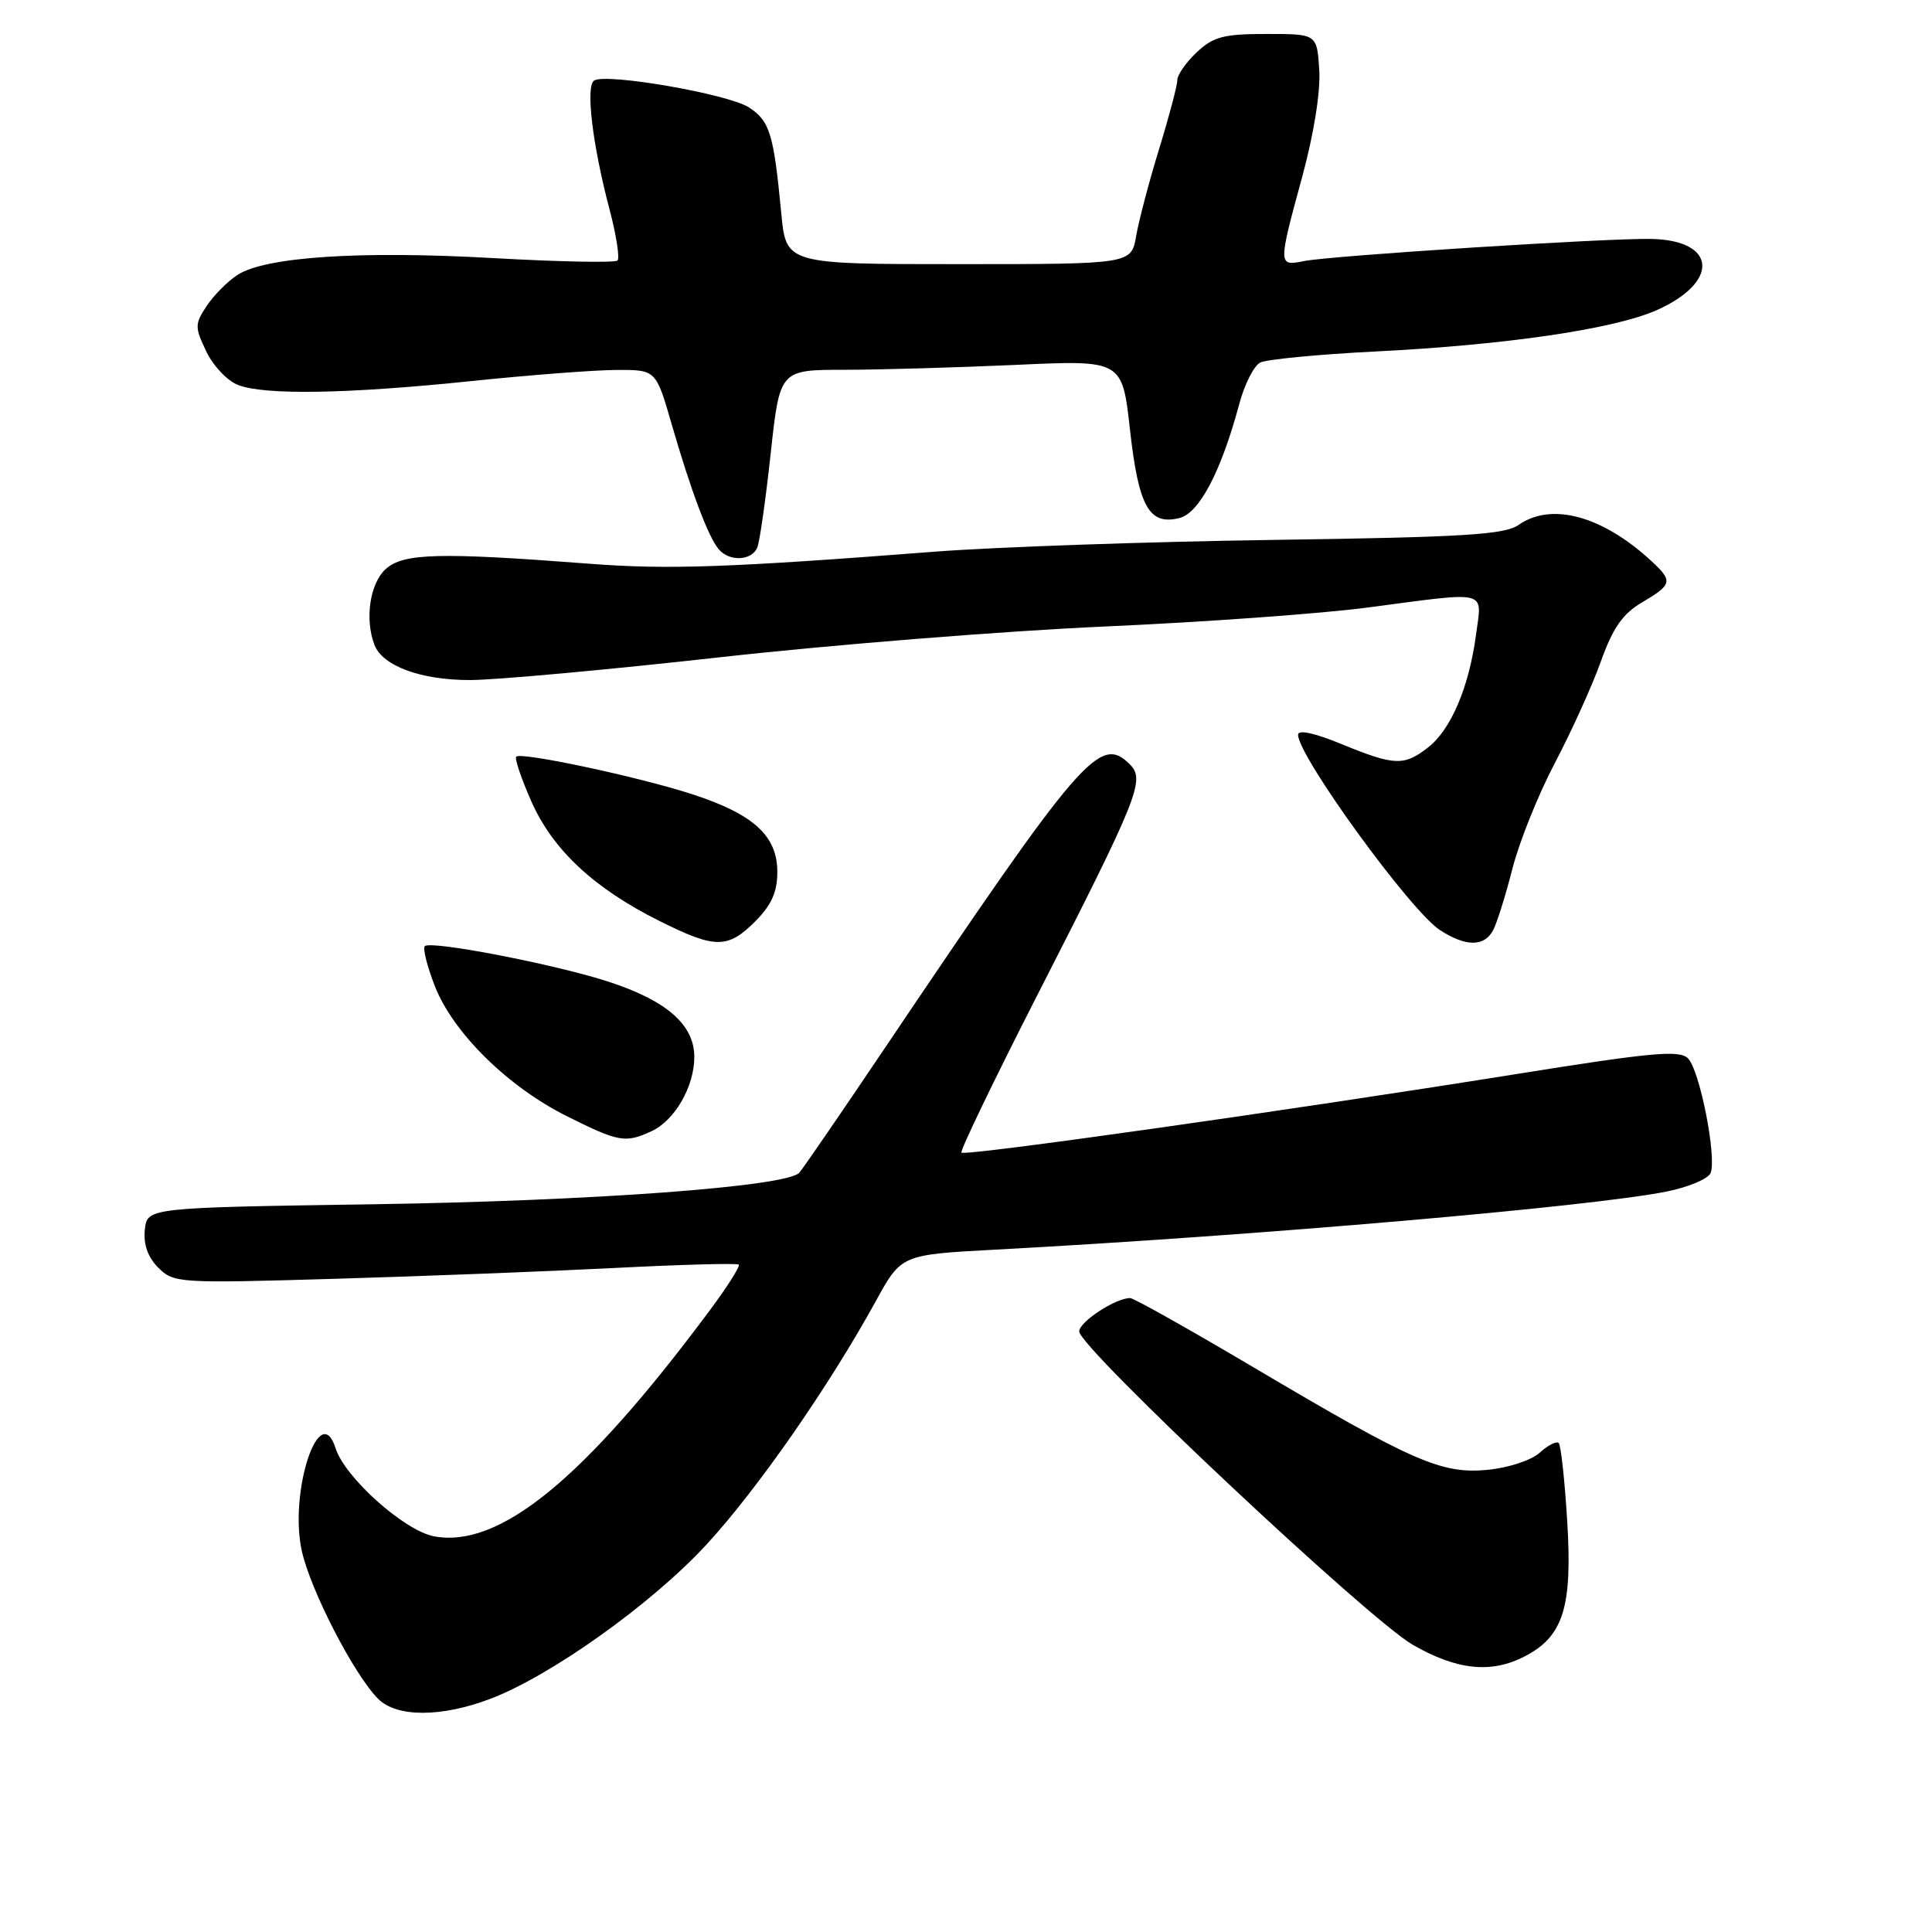 <?xml version="1.0" encoding="UTF-8" standalone="no"?>
<!DOCTYPE svg PUBLIC "-//W3C//DTD SVG 1.1//EN" "http://www.w3.org/Graphics/SVG/1.1/DTD/svg11.dtd" >
<svg xmlns="http://www.w3.org/2000/svg" xmlns:xlink="http://www.w3.org/1999/xlink" version="1.1" viewBox="0 0 256 256">
 <g >
 <path fill="currentColor"
d=" M 64.98 225.10 C 72.98 222.06 86.27 212.59 93.53 204.75 C 100.27 197.47 109.81 183.76 116.07 172.37 C 119.43 166.25 119.43 166.25 131.97 165.58 C 166.62 163.72 210.77 159.90 220.81 157.89 C 223.74 157.31 226.37 156.19 226.67 155.42 C 227.49 153.28 225.22 141.79 223.67 140.24 C 222.53 139.10 218.86 139.44 200.41 142.40 C 170.79 147.14 127.88 153.22 127.40 152.73 C 127.18 152.51 131.69 143.15 137.42 131.92 C 150.88 105.57 151.77 103.34 149.72 101.29 C 145.74 97.32 143.42 100.01 117.16 139.00 C 111.42 147.53 106.36 154.90 105.91 155.39 C 104.27 157.23 78.58 159.13 49.50 159.57 C 19.50 160.02 19.50 160.02 19.19 162.95 C 18.99 164.90 19.59 166.59 20.98 167.98 C 23.01 170.01 23.66 170.06 44.29 169.45 C 55.95 169.11 72.70 168.46 81.50 168.01 C 90.30 167.56 97.68 167.36 97.89 167.57 C 98.10 167.78 96.35 170.55 93.98 173.72 C 77.40 196.01 66.18 205.19 57.51 203.57 C 53.58 202.83 45.70 195.78 44.47 191.91 C 42.37 185.30 38.28 197.65 39.98 205.46 C 41.12 210.68 46.91 221.91 50.11 225.11 C 52.57 227.57 58.48 227.57 64.98 225.10 Z  M 202.03 219.48 C 207.14 216.84 208.36 212.97 207.67 201.65 C 207.34 196.20 206.83 191.50 206.54 191.21 C 206.25 190.92 205.11 191.49 204.02 192.49 C 202.90 193.50 199.86 194.50 197.11 194.76 C 191.01 195.35 187.25 193.70 166.05 181.15 C 157.55 176.12 150.22 172.00 149.75 172.00 C 147.82 172.00 143.00 175.15 143.00 176.42 C 143.00 178.57 181.33 214.57 187.21 217.95 C 193.07 221.31 197.59 221.78 202.03 219.48 Z  M 86.29 149.91 C 89.39 148.50 92.00 144.00 92.00 140.05 C 92.00 135.80 88.36 132.60 80.66 130.09 C 73.58 127.78 57.08 124.59 56.29 125.37 C 56.00 125.67 56.60 128.06 57.63 130.69 C 60.05 136.86 67.28 143.99 75.13 147.91 C 81.98 151.33 82.84 151.49 86.29 149.91 Z  M 100.08 122.08 C 102.23 119.92 103.00 118.20 103.00 115.53 C 103.00 110.76 99.86 107.89 91.76 105.25 C 84.70 102.95 69.06 99.61 68.40 100.26 C 68.17 100.50 69.07 103.17 70.41 106.20 C 73.25 112.61 78.69 117.69 87.37 122.03 C 94.78 125.73 96.42 125.74 100.08 122.08 Z  M 197.85 123.25 C 198.36 122.29 199.51 118.61 200.41 115.08 C 201.31 111.55 203.84 105.25 206.04 101.08 C 208.23 96.91 210.97 90.87 212.12 87.65 C 213.72 83.18 215.01 81.33 217.61 79.80 C 221.61 77.44 221.71 77.00 218.75 74.28 C 212.28 68.33 205.56 66.52 201.23 69.55 C 199.38 70.85 193.99 71.18 168.76 71.54 C 152.12 71.78 131.97 72.48 124.00 73.09 C 96.50 75.22 88.47 75.50 78.00 74.69 C 58.23 73.17 53.44 73.29 51.11 75.40 C 49.01 77.30 48.31 82.04 49.62 85.46 C 50.69 88.25 55.81 90.13 62.32 90.11 C 65.72 90.10 80.65 88.74 95.50 87.08 C 110.35 85.42 133.22 83.60 146.31 83.02 C 159.41 82.44 175.16 81.31 181.31 80.49 C 197.48 78.36 196.38 78.08 195.58 84.10 C 194.66 91.02 192.28 96.64 189.25 99.02 C 186.05 101.53 184.79 101.48 177.75 98.59 C 174.17 97.12 172.00 96.65 172.00 97.36 C 172.01 100.21 186.91 120.73 190.80 123.24 C 194.24 125.47 196.68 125.47 197.85 123.25 Z  M 100.36 72.50 C 100.68 71.67 101.48 66.04 102.13 60.00 C 103.33 49.00 103.33 49.00 111.91 49.00 C 116.64 48.99 126.84 48.70 134.60 48.35 C 148.70 47.70 148.70 47.70 149.73 56.95 C 150.87 67.16 152.27 69.65 156.29 68.64 C 158.92 67.98 161.81 62.46 164.20 53.56 C 164.89 50.95 166.15 48.47 166.98 48.04 C 167.82 47.62 174.71 46.95 182.30 46.57 C 199.52 45.71 213.83 43.61 219.49 41.11 C 227.88 37.40 227.50 31.85 218.84 31.66 C 213.09 31.53 176.26 33.88 172.75 34.60 C 169.35 35.29 169.34 35.18 172.56 23.39 C 174.10 17.71 174.99 12.14 174.81 9.26 C 174.50 4.50 174.50 4.50 167.83 4.50 C 162.15 4.50 160.78 4.86 158.58 6.92 C 157.16 8.26 156.00 9.92 156.00 10.62 C 156.00 11.32 154.92 15.41 153.60 19.70 C 152.28 23.99 150.91 29.19 150.55 31.25 C 149.91 35.00 149.91 35.00 127.03 35.00 C 104.16 35.00 104.16 35.00 103.52 28.25 C 102.52 17.73 102.01 16.05 99.25 14.24 C 96.55 12.47 80.37 9.65 78.73 10.67 C 77.57 11.38 78.50 19.17 80.76 27.72 C 81.66 31.14 82.14 34.20 81.82 34.52 C 81.50 34.84 74.09 34.69 65.37 34.20 C 47.73 33.20 35.12 34.03 31.45 36.44 C 30.12 37.31 28.28 39.17 27.36 40.58 C 25.80 42.95 25.80 43.36 27.34 46.58 C 28.25 48.49 30.15 50.49 31.56 51.02 C 35.14 52.38 46.04 52.20 62.50 50.49 C 70.20 49.69 78.84 49.03 81.71 49.02 C 86.92 49.00 86.92 49.00 89.01 56.25 C 91.56 65.04 93.82 71.07 95.21 72.75 C 96.63 74.47 99.66 74.32 100.36 72.50 Z "/>
</g>
</svg>